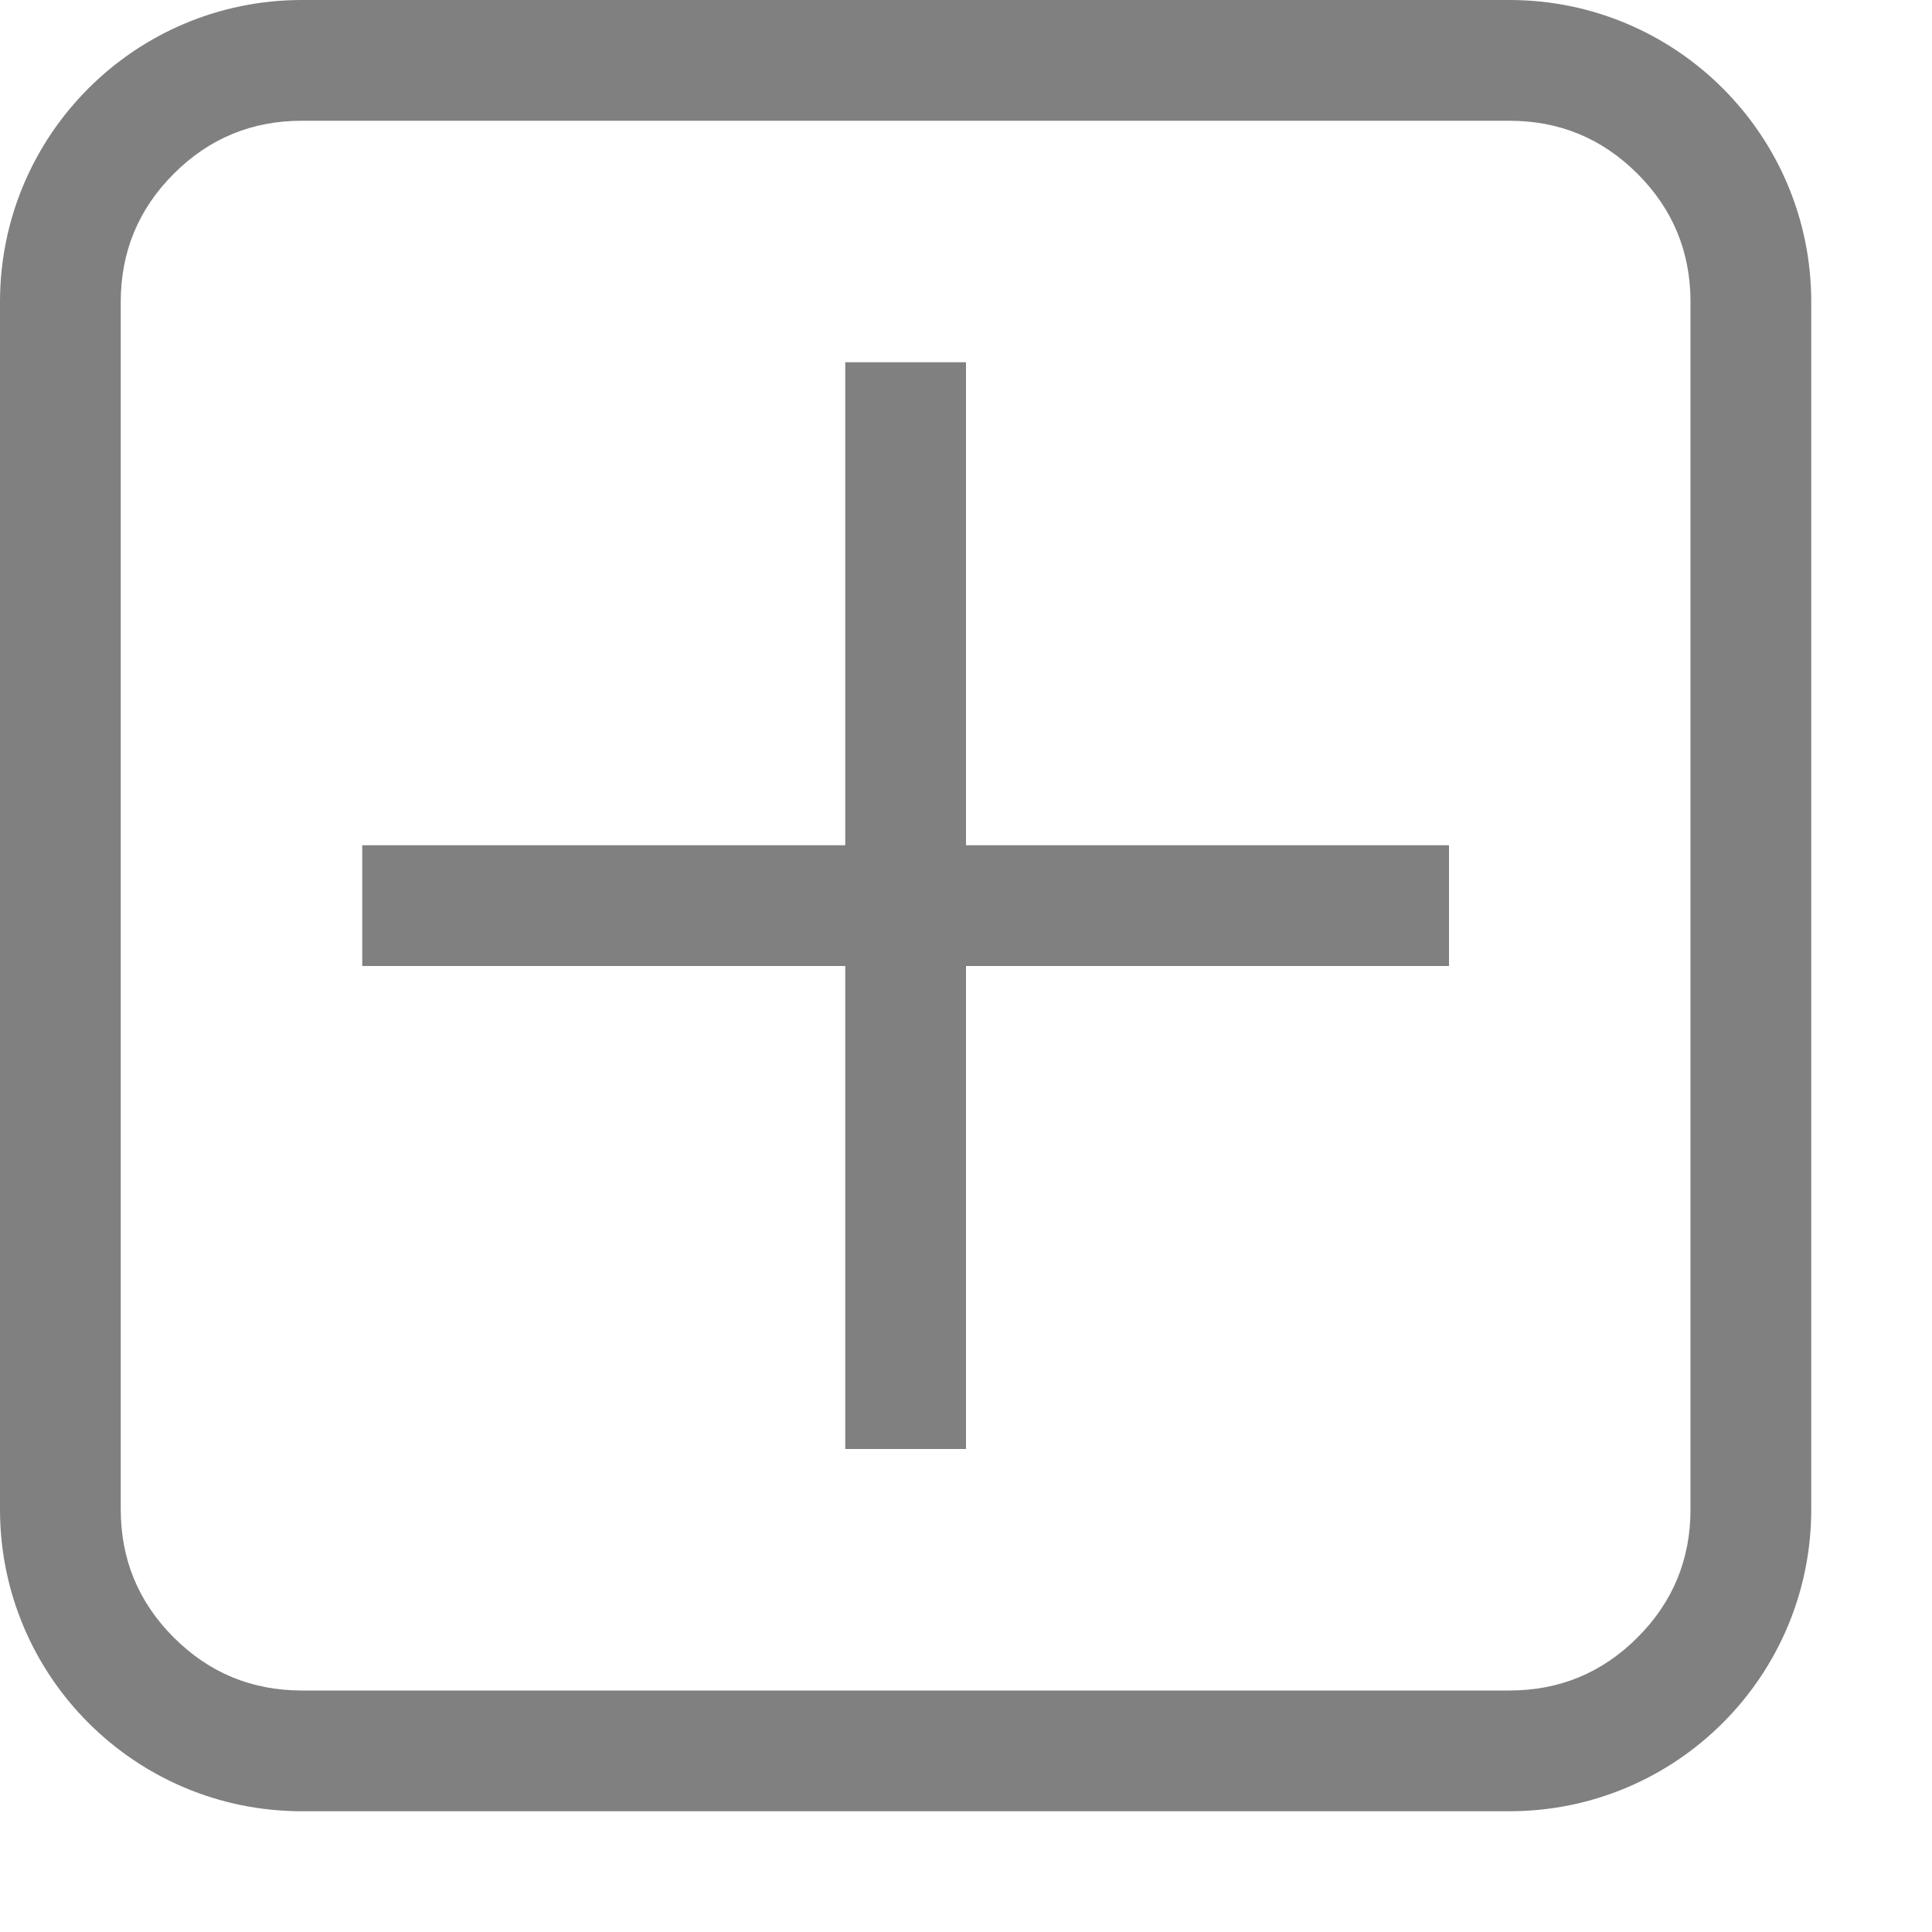 <?xml version="1.0" encoding="utf-8"?>
<svg width="16" height="16" viewBox="0 0 16 16" fill="gray" xmlns="http://www.w3.org/2000/svg">
<path d="M15 2.5C15 1.119 13.881 0 12.5 0L2.5 0C1.119 0 0 1.119 0 2.5L7.10543e-15 12.5C7.10543e-15 13.881 1.119 15 2.5 15L12.5 15C13.881 15 15 13.881 15 12.5L15 2.5L15 2.5ZM2.5 1L12.5 1C12.914 1 13.268 1.146 13.561 1.439C13.854 1.732 14 2.086 14 2.5L14 12.5C14 12.914 13.854 13.268 13.561 13.561C13.268 13.854 12.914 14 12.5 14L2.5 14C2.086 14 1.732 13.854 1.439 13.561C1.146 13.268 1 12.914 1 12.5L1 2.5C1 2.086 1.146 1.732 1.439 1.439C1.732 1.146 2.086 1 2.5 1L2.5 1Z" fill-rule="evenodd"/>
<path d="M4 0L5 0L5 4L9 4L9 5L5 5L5 9L4 9L4 5L0 5L0 4L4 4Z" transform="translate(3 3)"/>
</svg>
